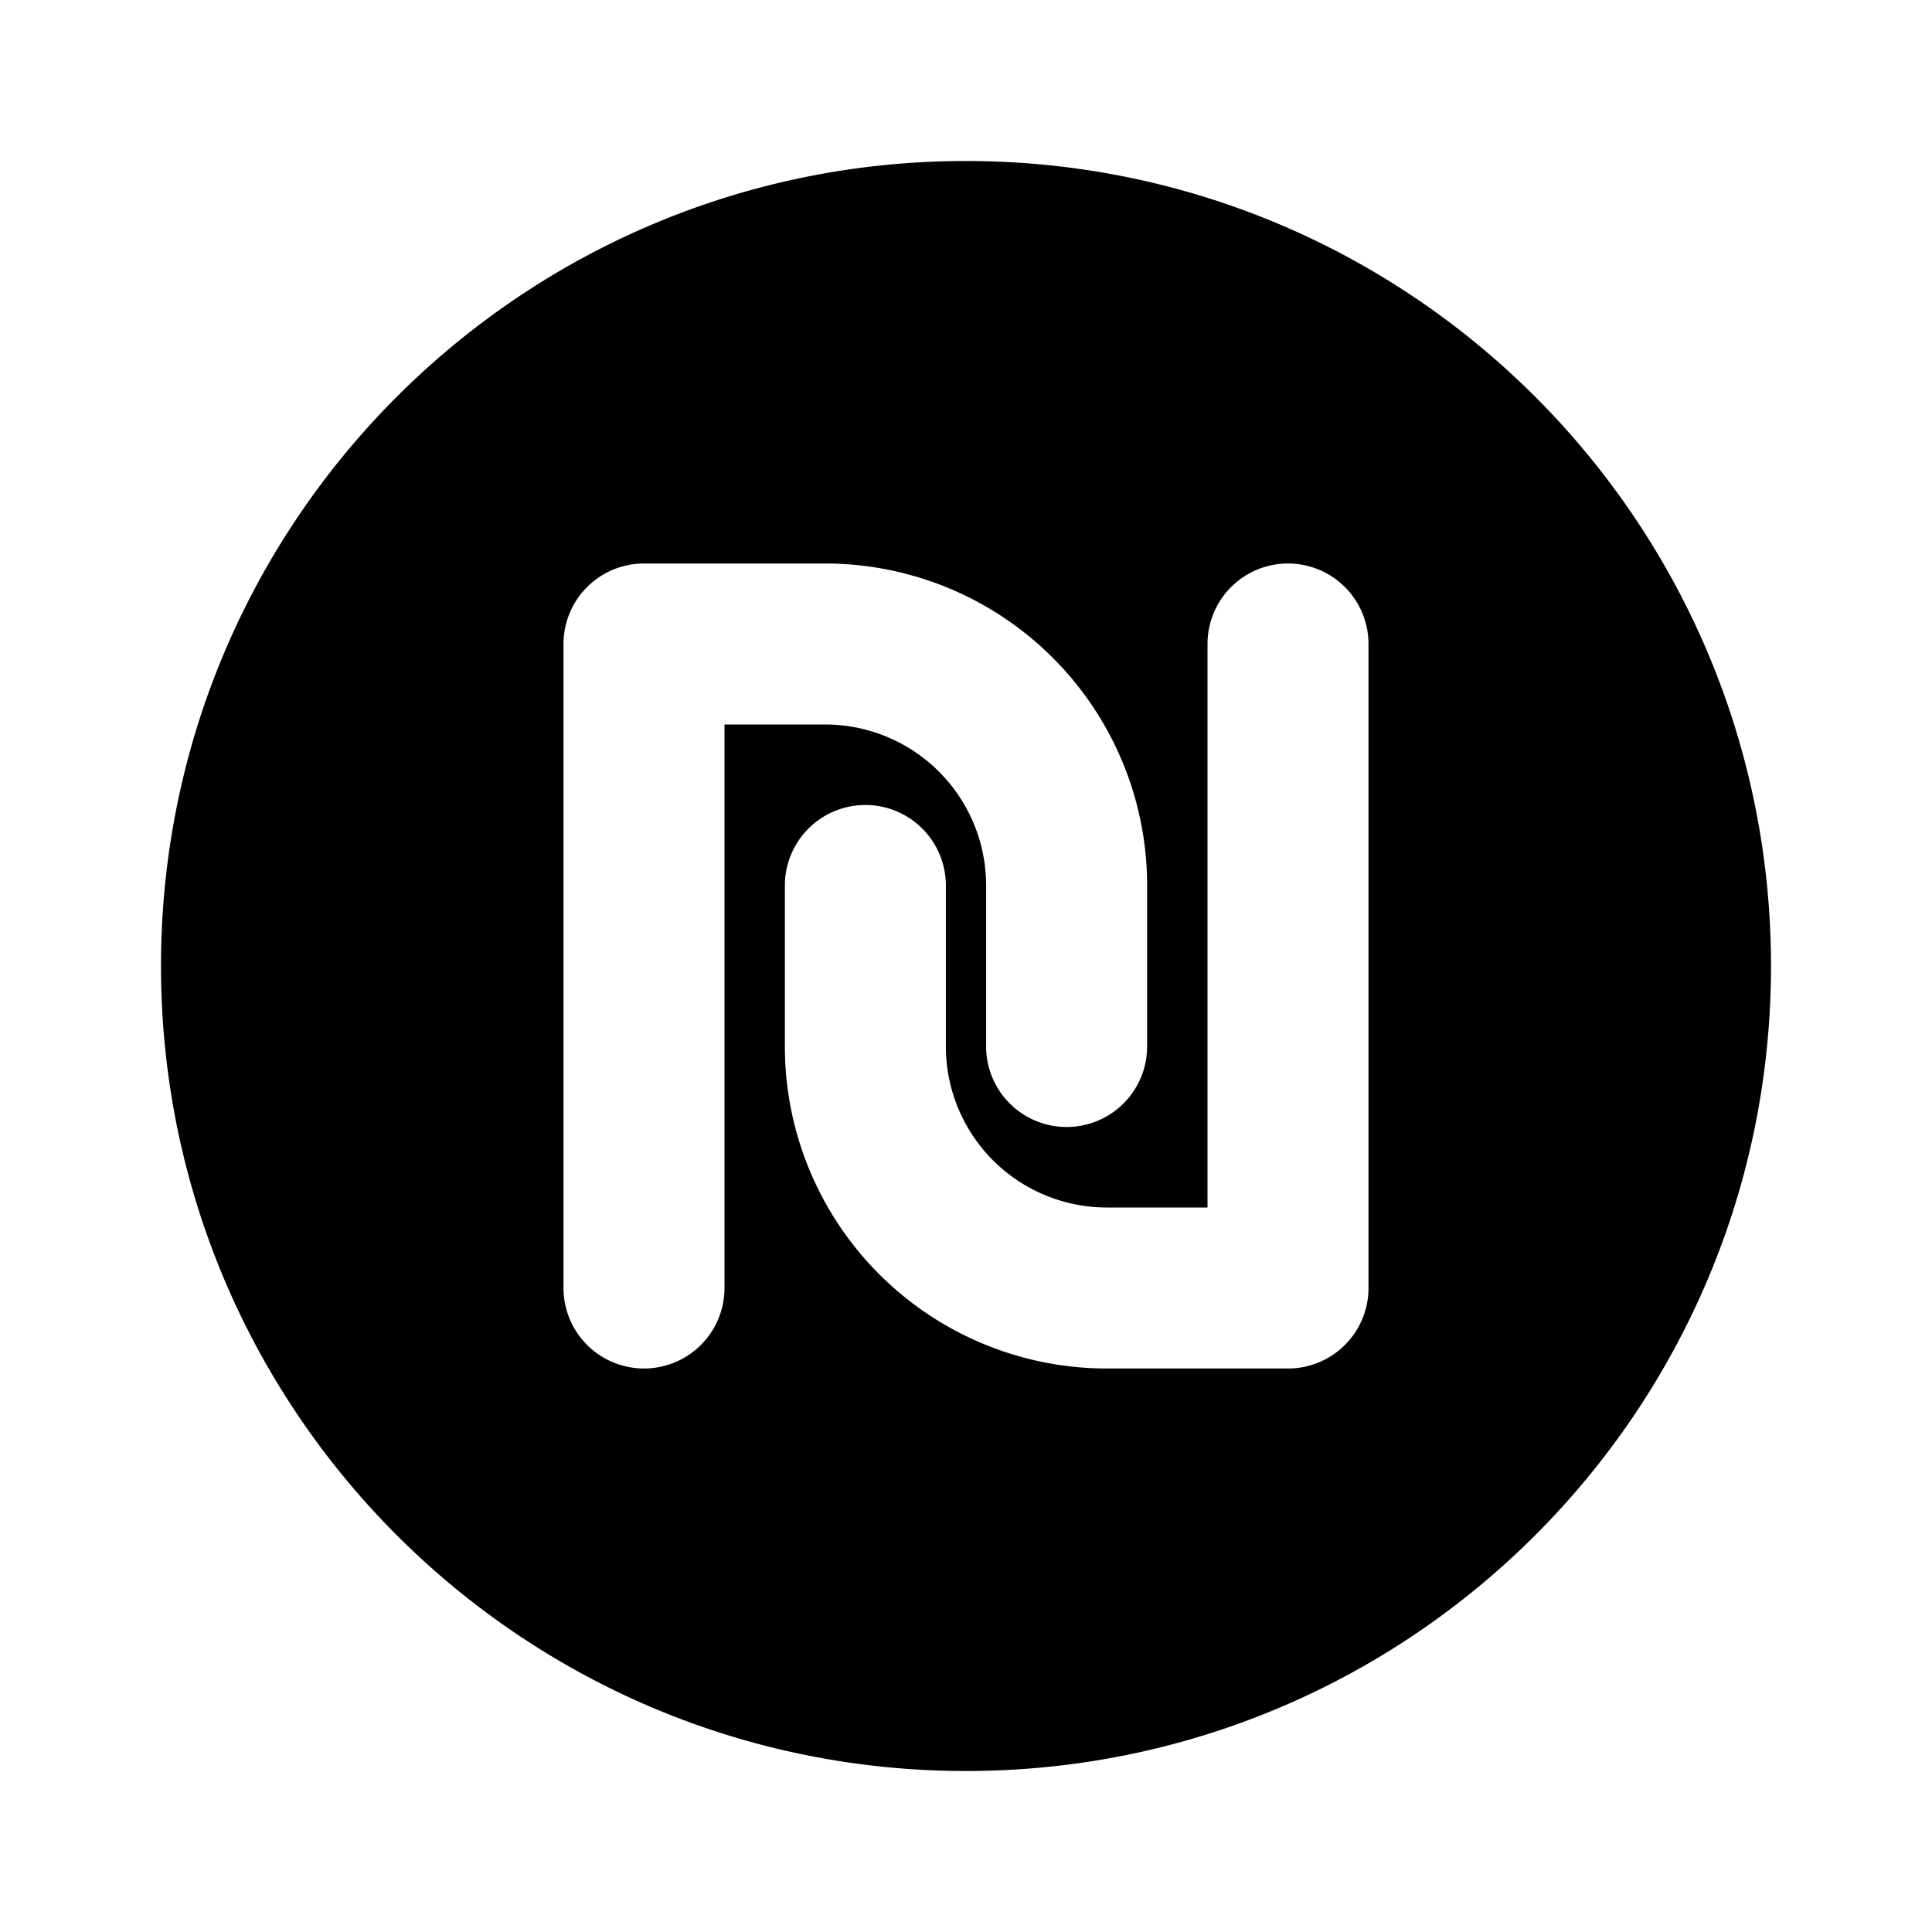 <svg xmlns="http://www.w3.org/2000/svg" width="1em" height="1em" viewBox="0 0 24 24"><g fill="none" fill-rule="evenodd"><path d="m12.593 23.258l-.011.002l-.071.035l-.02.004l-.014-.004l-.071-.035q-.016-.005-.024.005l-.004.01l-.017.428l.005.02l.01.013l.104.074l.015.004l.012-.004l.104-.074l.012-.016l.004-.017l-.017-.427q-.004-.016-.017-.018m.265-.113l-.013.002l-.185.093l-.01.01l-.003.011l.018.43l.005.012l.008.007l.201.093q.019.005.029-.008l.004-.014l-.034-.614q-.005-.018-.02-.022m-.715.002a.02.02 0 0 0-.027.006l-.006.014l-.034.614q.001.018.017.024l.015-.002l.201-.093l.01-.008l.004-.011l.017-.43l-.003-.012l-.01-.01z"/><path fill="currentColor" d="M22 12c0 5.523-4.477 10-10 10S2 17.523 2 12S6.477 2 12 2s10 4.477 10 10M7 8a1 1 0 0 1 1-1h2.25a4 4 0 0 1 4 4v2a1 1 0 1 1-2 0v-2a2 2 0 0 0-2-2H9v7a1 1 0 1 1-2 0zm6.75 7H15V8a1 1 0 1 1 2 0v8a1 1 0 0 1-1 1h-2.25a4 4 0 0 1-4-4v-2a1 1 0 1 1 2 0v2a2 2 0 0 0 2 2"/></g></svg>